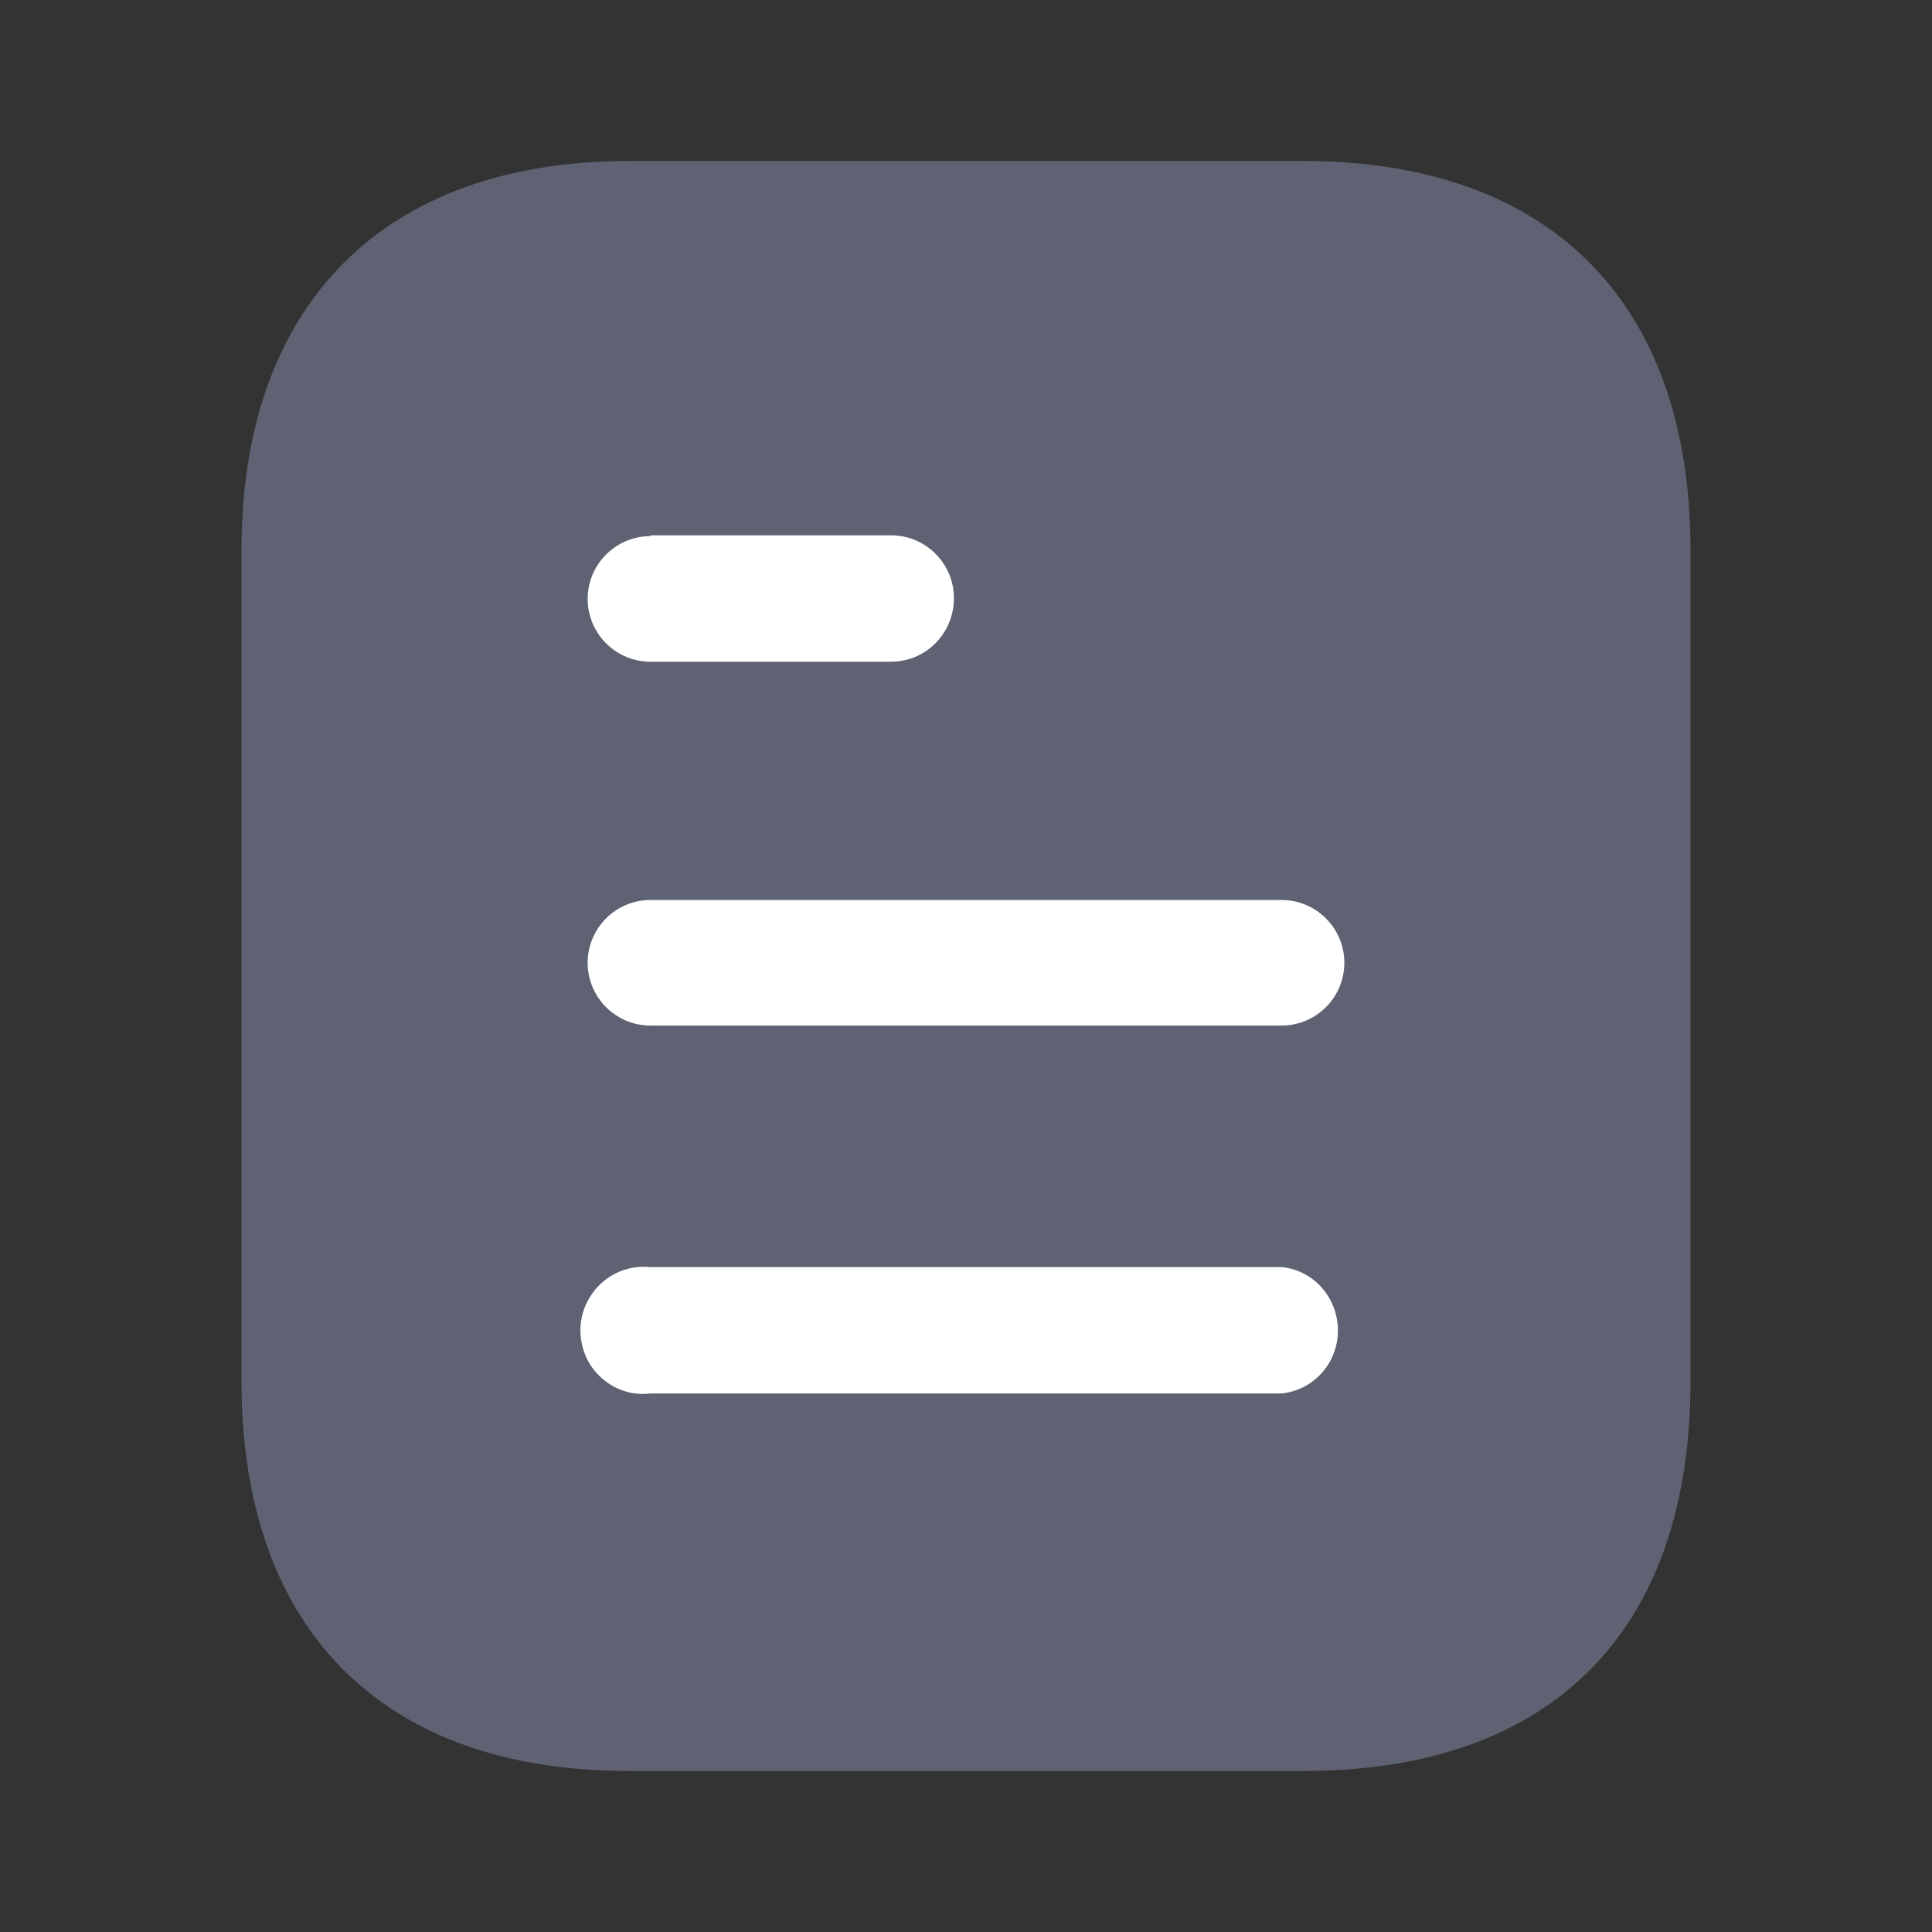<svg xmlns="http://www.w3.org/2000/svg" xmlns:xlink="http://www.w3.org/1999/xlink" width="24" height="24" viewBox="0 0 24 24" fill="none"><rect x="0" y="0" width="24" height="24" fill="#333333" stroke="none"/><g opacity="1" transform="translate(0 0)  rotate(0 12 12)"><g opacity="1" transform="translate(3 2)  rotate(0 9 10)"><path id="Path" fill-rule="evenodd" style="fill:#5E6272" transform="translate(0 0)  rotate(0 9 10)" opacity="1" d="M4.81,0C1.77,0 0,1.78 0,4.83L0,15.16C0,18.26 1.77,20 4.81,20L13.19,20C16.28,20 18,18.26 18,15.16L18,4.83C18,1.78 16.28,0 13.19,0L4.81,0Z " /><path id="Combined Shape" fill-rule="evenodd" style="fill:#FFFFFF" transform="translate(4.21 4.65)  rotate(0 4.745 5.335)" opacity="1" d="M0.09 0.79C0.09 1.22 0.44 1.57 0.87 1.57L3.86 1.57C4.29 1.57 4.64 1.22 4.64 0.78C4.64 0.35 4.29 0 3.86 0L0.87 0L0.87 0.01C0.44 0.01 0.09 0.36 0.09 0.79Z M9.49 5.31C9.49 4.88 9.14 4.53 8.71 4.53L0.87 4.53C0.44 4.53 0.09 4.88 0.09 5.31C0.09 5.74 0.44 6.09 0.87 6.09L8.71 6.09C9.14 6.09 9.49 5.74 9.49 5.31Z M9.41 9.88C9.41 9.47 9.11 9.13 8.71 9.09L0.87 9.09C0.57 9.06 0.28 9.2 0.12 9.46C-0.04 9.71 -0.04 10.04 0.12 10.3C0.28 10.55 0.57 10.7 0.87 10.66L8.71 10.66C9.11 10.62 9.41 10.28 9.41 9.88Z " /></g></g></svg>